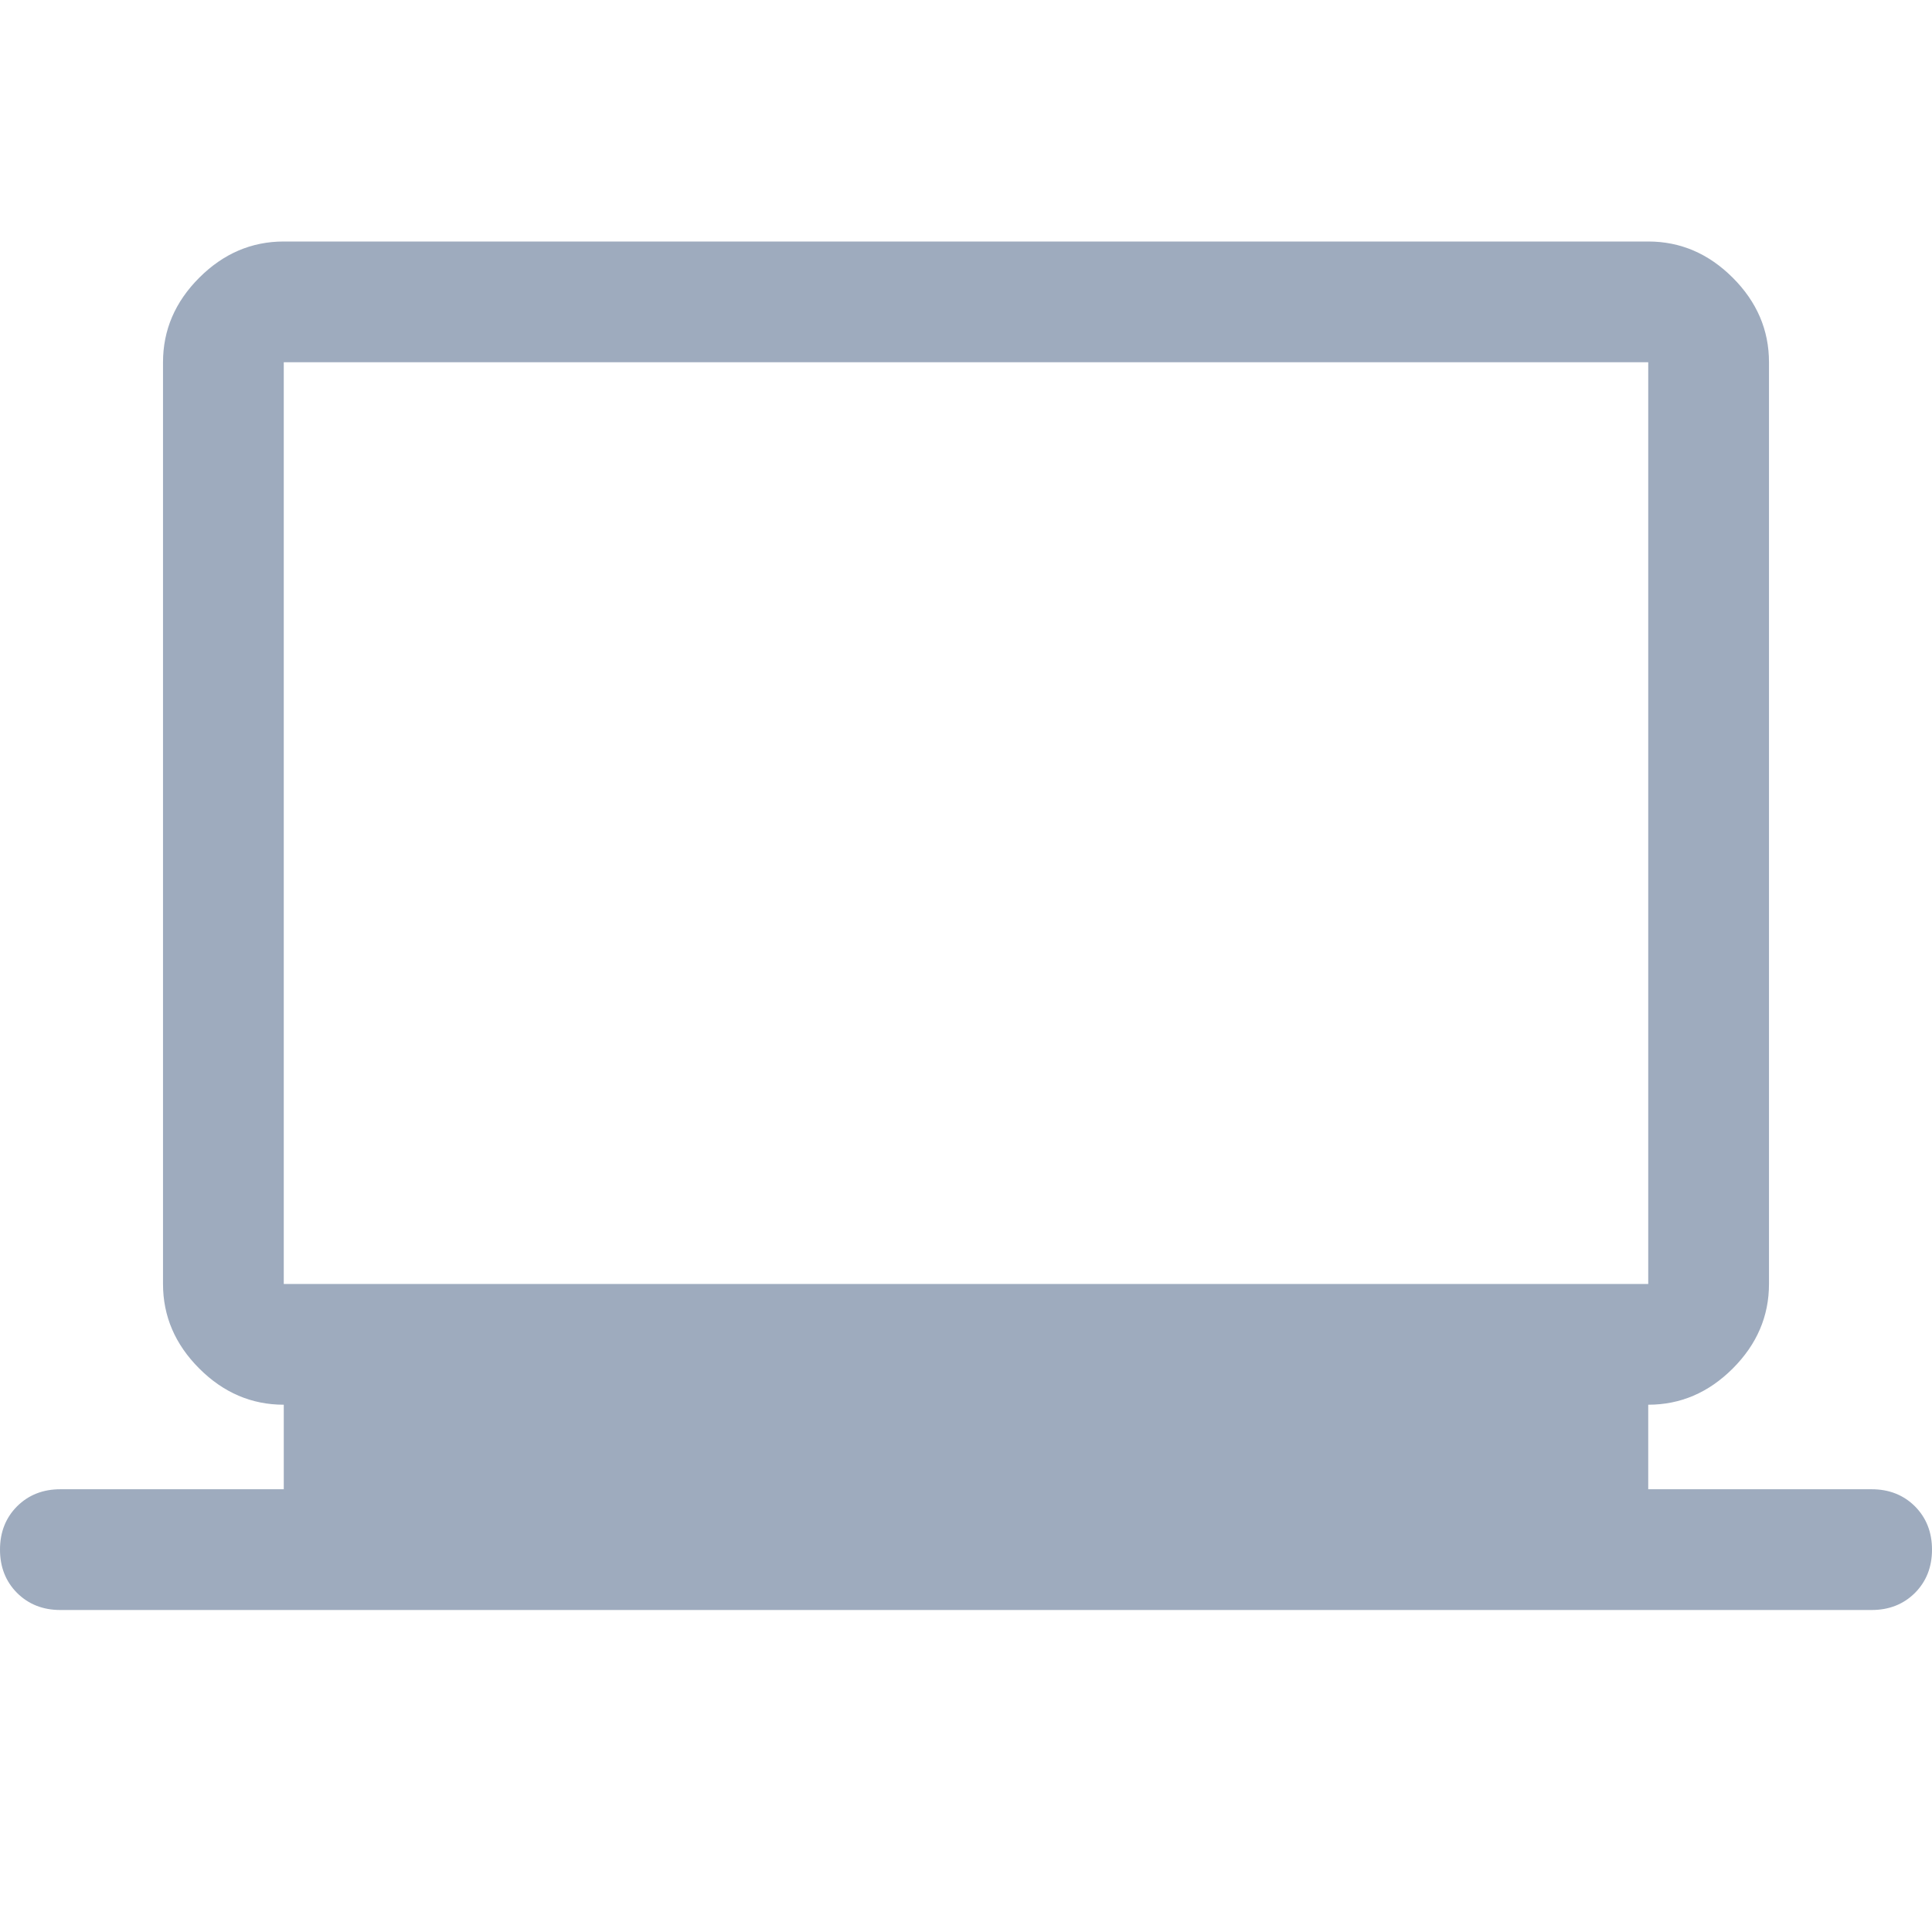 <svg width="24" height="24" viewBox="0 0 24 24" fill="none" xmlns="http://www.w3.org/2000/svg">
<g id="laptop_windows_FILL0_wght400_GRAD0_opsz48 1">
<path id="Vector" d="M0.75 20C0.533 20 0.354 19.929 0.212 19.788C0.071 19.646 0 19.467 0 19.25C0 19.033 0.071 18.854 0.212 18.712C0.354 18.571 0.533 18.5 0.75 18.5H3.525V17.45C3.125 17.45 2.775 17.3 2.475 17C2.175 16.7 2.025 16.35 2.025 15.95V4.5C2.025 4.1 2.175 3.75 2.475 3.45C2.775 3.15 3.125 3 3.525 3H20.475C20.875 3 21.225 3.15 21.525 3.45C21.825 3.75 21.975 4.1 21.975 4.5V15.95C21.975 16.35 21.825 16.7 21.525 17C21.225 17.3 20.875 17.45 20.475 17.45V18.5H23.25C23.467 18.5 23.646 18.571 23.788 18.712C23.929 18.854 24 19.033 24 19.25C24 19.467 23.929 19.646 23.788 19.788C23.646 19.929 23.467 20 23.25 20H0.75ZM3.525 15.95H20.475V4.5H3.525V15.95Z" fill="#9EABBE"/>
</g>
</svg>
